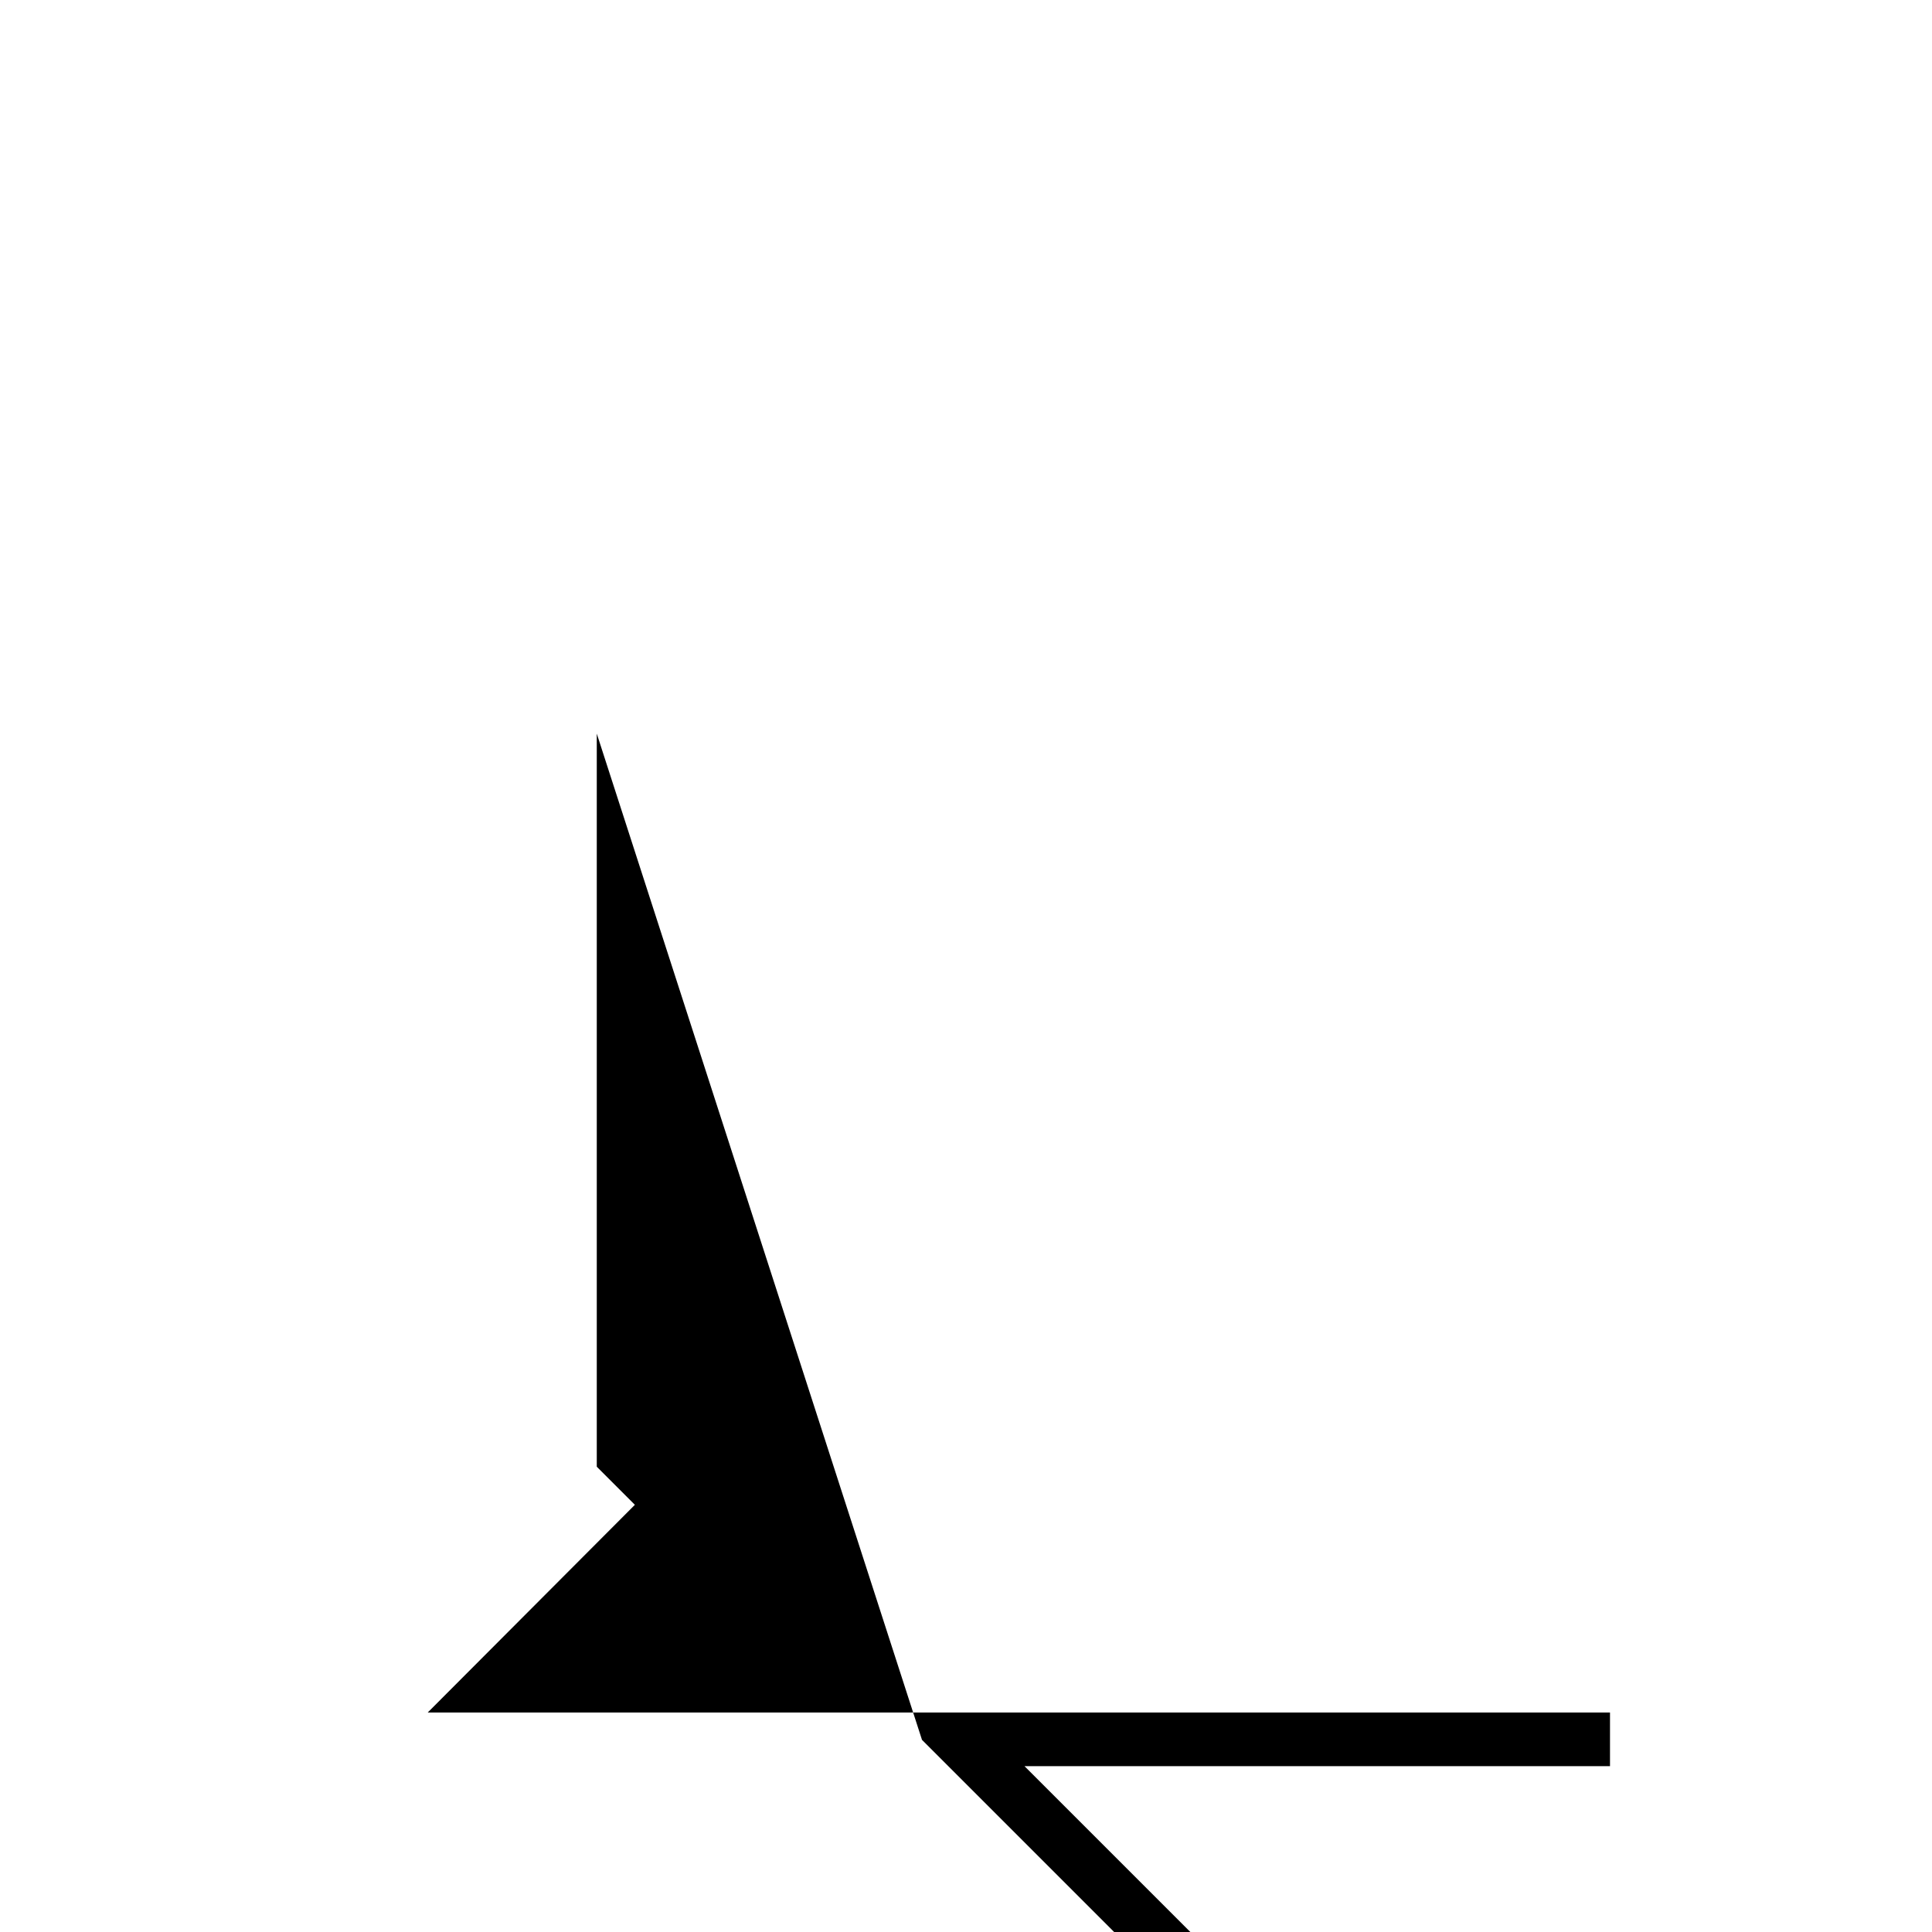 <svg width="36" height="36" xmlns="http://www.w3.org/2000/svg"><path fill-rule="evenodd" clip-rule="evenodd" d="m11.12,13.67,6.06,18.75,5.06,5.06.71-.71-3.86-3.86H30v-1H7.97l3.86-3.87-.71-.71z"/></svg>